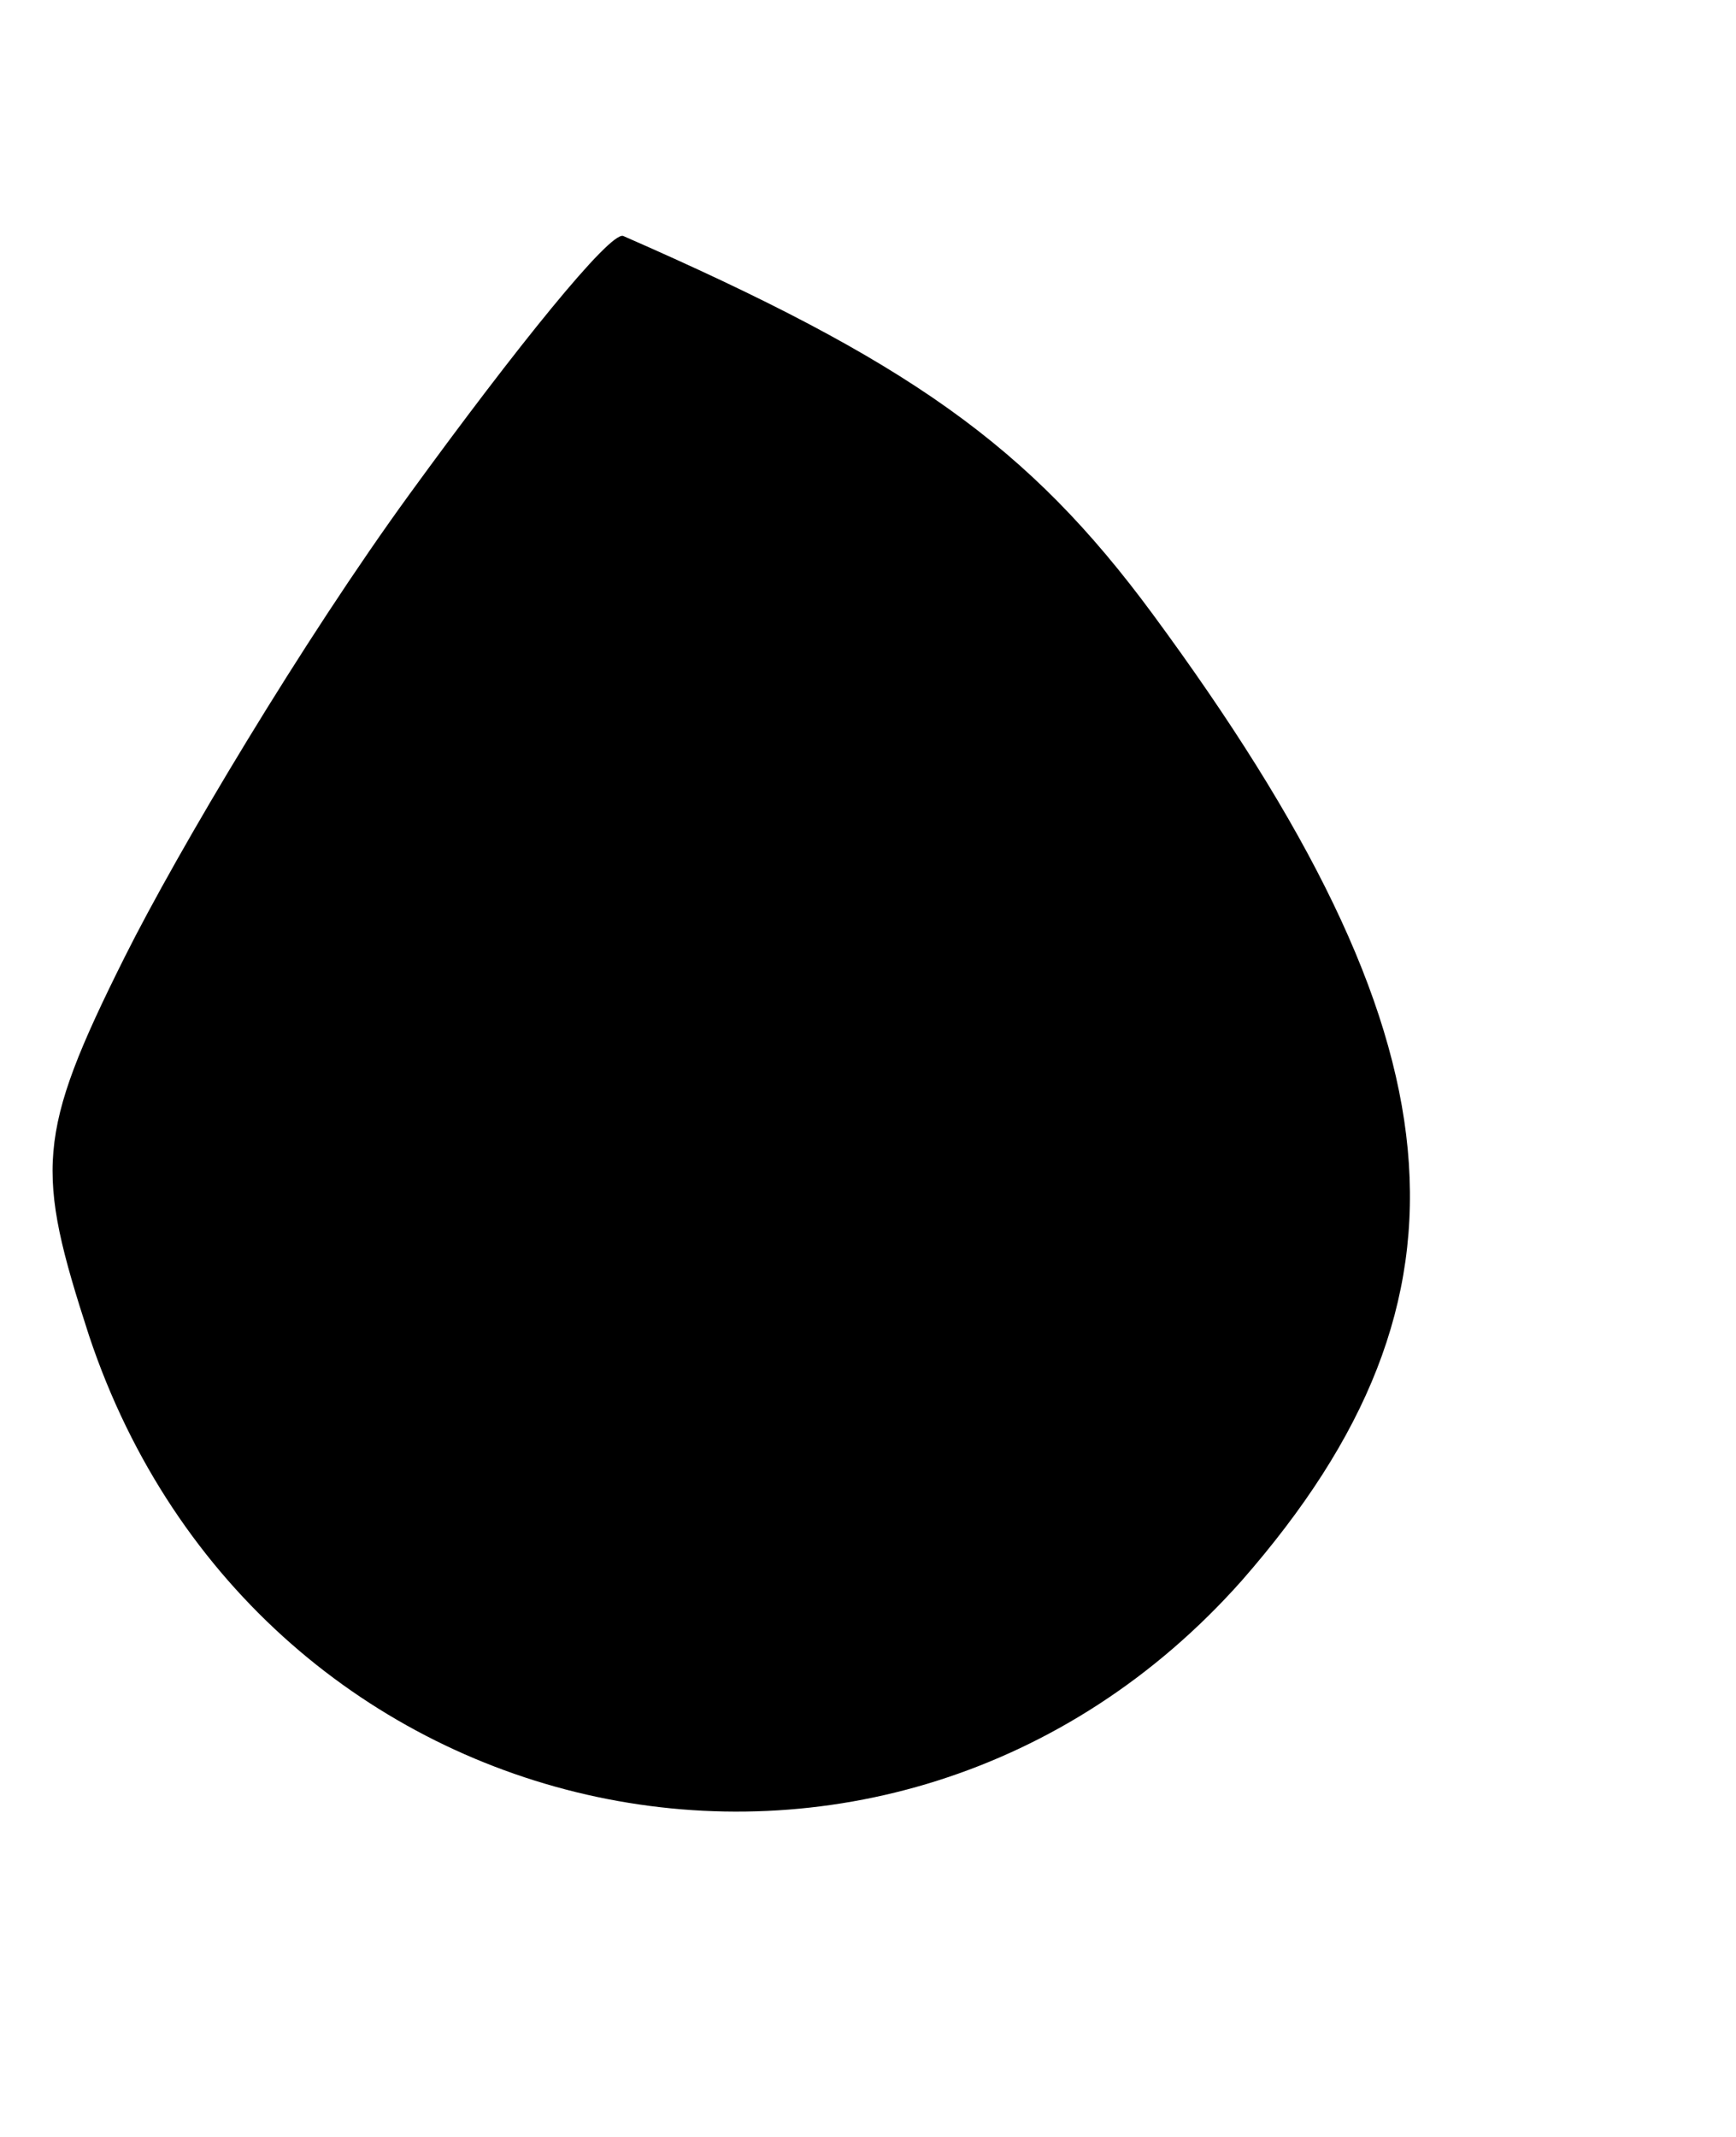 <?xml version="1.0" standalone="no"?>
<!DOCTYPE svg PUBLIC "-//W3C//DTD SVG 20010904//EN"
 "http://www.w3.org/TR/2001/REC-SVG-20010904/DTD/svg10.dtd">
<svg version="1.0" xmlns="http://www.w3.org/2000/svg"
 width="39pt" height="48pt" viewBox="0 0 39 48"
 preserveAspectRatio="xMidYMid meet">

<g transform="translate(0,48) scale(0.1,-0.1)"
fill="#000000" stroke="none">
<path d="M92 369 c-24 -33 -52 -80 -64 -104 -20 -40 -20 -48 -8 -85 38 -114
180 -144 259 -55 56 64 50 122 -20 217 -28 38 -55 57 -119 85 -3 1 -24 -25
-48 -58z"/>
</g>
</svg>
